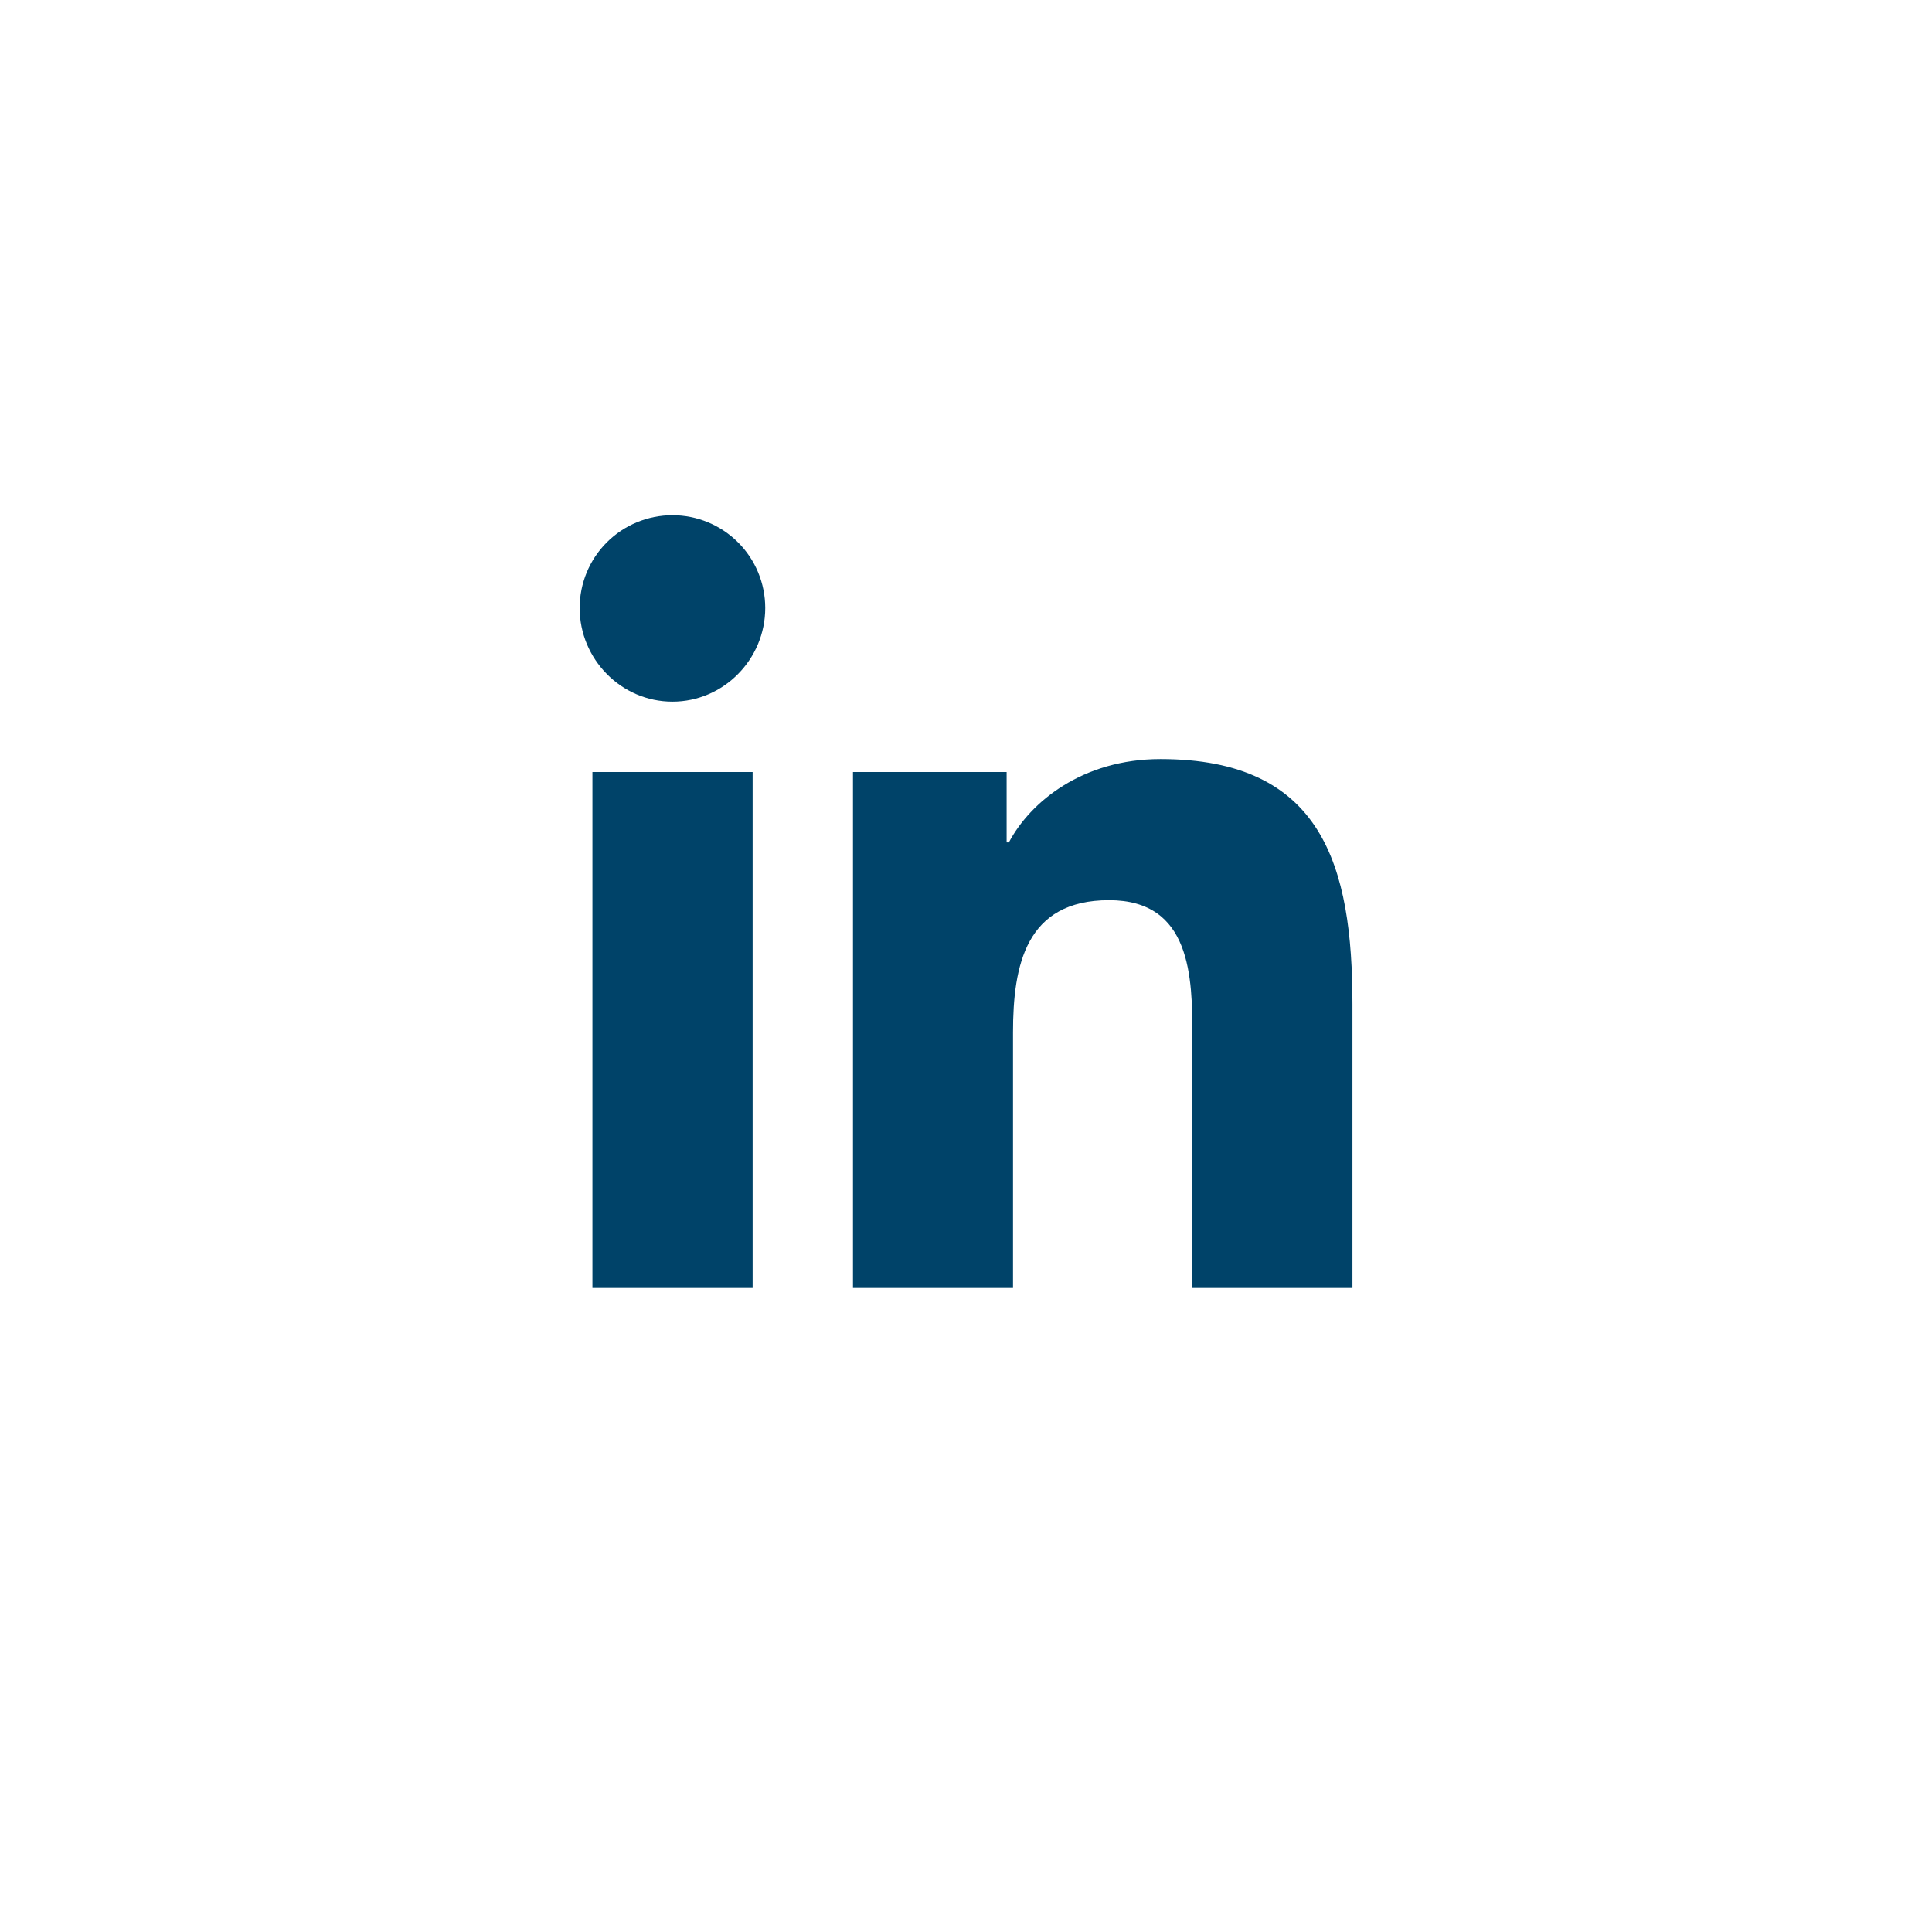 <svg width="36" height="36" viewBox="0 0 36 36" fill="none" xmlns="http://www.w3.org/2000/svg">
<path d="M14.024 24H11.039V14.386H14.024V24ZM12.53 13.074C11.575 13.074 10.801 12.283 10.801 11.329C10.801 10.87 10.983 10.43 11.307 10.106C11.631 9.782 12.071 9.6 12.53 9.6C12.988 9.6 13.428 9.782 13.752 10.106C14.077 10.43 14.259 10.87 14.259 11.329C14.259 12.283 13.484 13.074 12.53 13.074ZM25.198 24H22.219V19.32C22.219 18.204 22.196 16.774 20.666 16.774C19.114 16.774 18.876 17.985 18.876 19.239V24H15.894V14.386H18.757V15.697H18.799C19.198 14.942 20.171 14.144 21.624 14.144C24.645 14.144 25.201 16.134 25.201 18.718V24H25.198Z" fill="#004369"/>
</svg>
